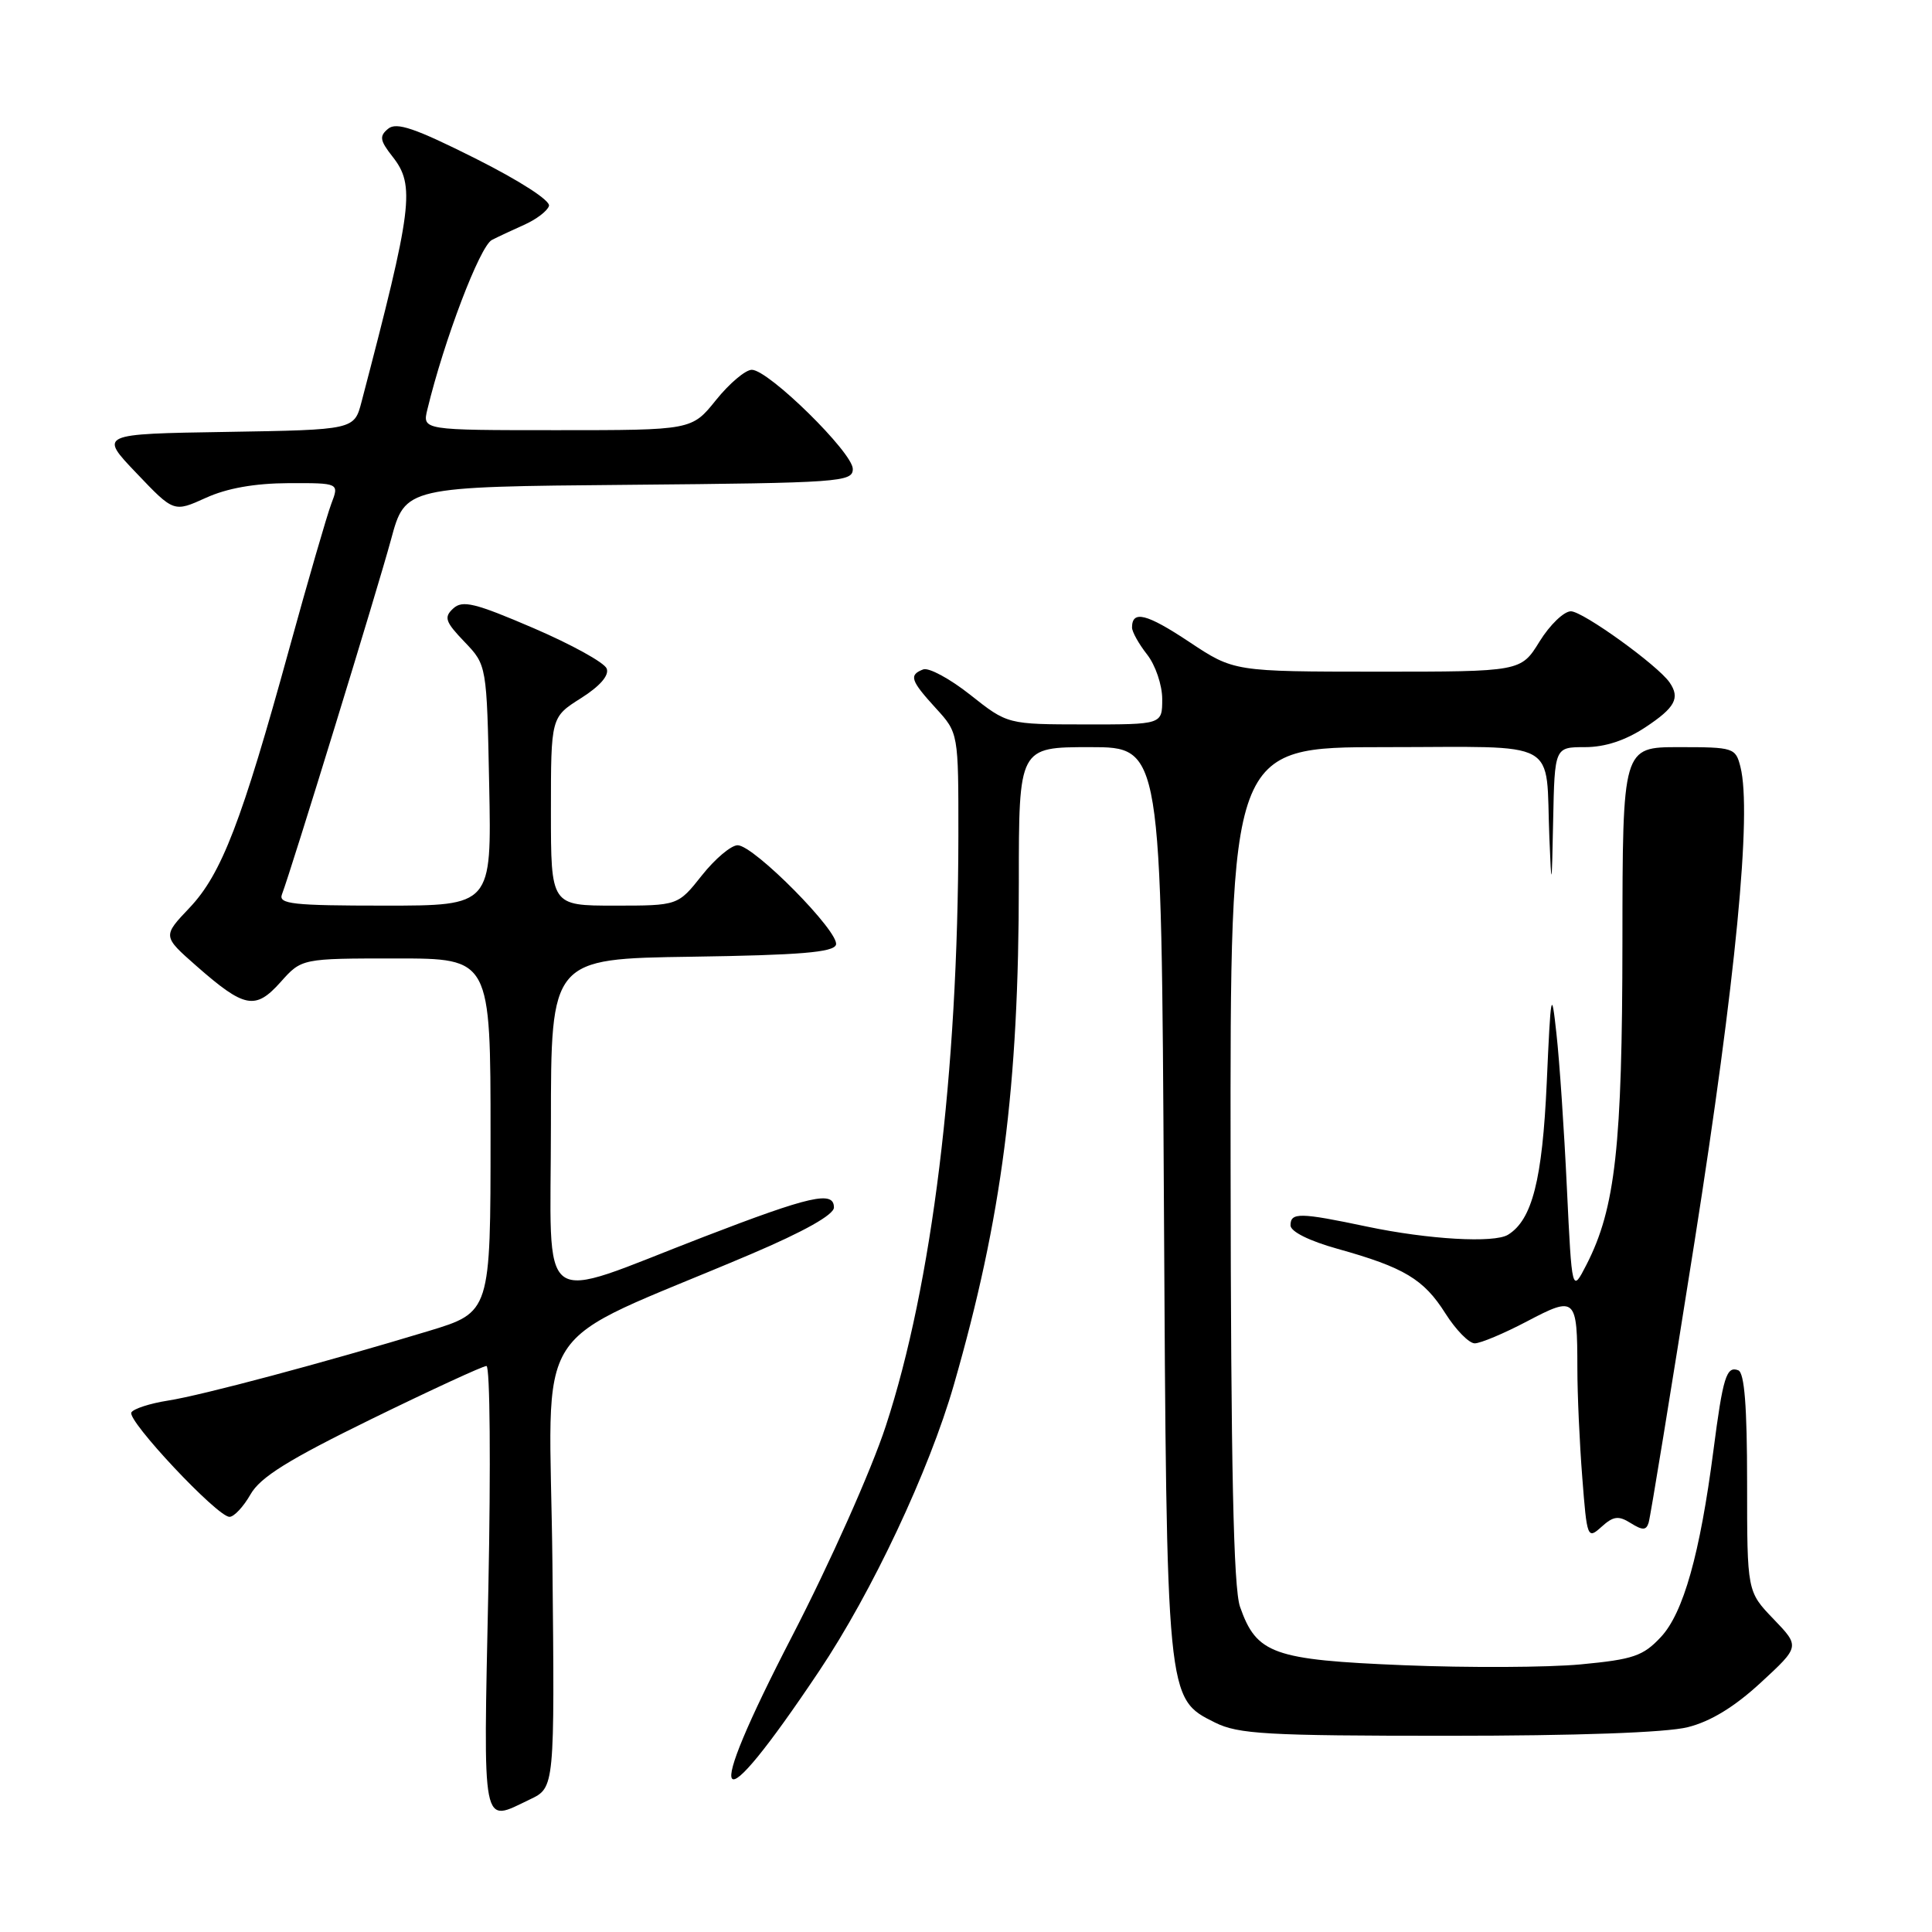 <?xml version="1.0" encoding="UTF-8" standalone="no"?>
<!DOCTYPE svg PUBLIC "-//W3C//DTD SVG 1.1//EN" "http://www.w3.org/Graphics/SVG/1.1/DTD/svg11.dtd" >
<svg xmlns="http://www.w3.org/2000/svg" xmlns:xlink="http://www.w3.org/1999/xlink" version="1.1" viewBox="0 0 256 256">
 <g >
 <path fill="currentColor"
d=" M 70.22 238.43 C 73.50 236.87 73.50 236.87 73.20 207.18 C 72.85 173.77 69.55 178.92 99.50 166.18 C 106.53 163.19 110.50 160.96 110.50 160.00 C 110.50 157.74 107.42 158.43 93.25 163.89 C 70.74 172.56 73.00 174.23 73.00 148.94 C 73.00 127.04 73.00 127.04 91.67 126.77 C 105.96 126.56 110.44 126.19 110.77 125.19 C 111.31 123.56 99.90 112.00 97.74 112.00 C 96.88 112.00 94.74 113.80 93.00 116.00 C 89.83 120.00 89.83 120.00 81.42 120.00 C 73.00 120.00 73.00 120.00 73.00 107.51 C 73.00 95.03 73.00 95.03 76.97 92.52 C 79.50 90.92 80.74 89.49 80.39 88.59 C 80.09 87.80 75.72 85.39 70.67 83.22 C 62.92 79.89 61.28 79.49 60.05 80.63 C 58.79 81.79 59.00 82.39 61.55 85.05 C 64.50 88.13 64.50 88.13 64.82 104.06 C 65.14 120.00 65.14 120.00 50.96 120.00 C 38.79 120.00 36.87 119.79 37.36 118.51 C 38.58 115.32 50.01 78.14 51.81 71.50 C 53.70 64.50 53.70 64.50 83.35 64.24 C 111.34 63.99 113.00 63.87 113.00 62.14 C 113.00 59.97 101.83 49.00 99.62 49.00 C 98.78 49.00 96.65 50.80 94.88 53.00 C 91.67 57.00 91.67 57.00 73.81 57.00 C 55.96 57.00 55.96 57.00 56.63 54.25 C 58.85 45.06 63.58 32.64 65.17 31.80 C 65.90 31.42 67.82 30.52 69.43 29.80 C 71.04 29.09 72.53 27.96 72.74 27.29 C 72.97 26.59 68.89 23.96 62.98 20.99 C 54.98 16.98 52.53 16.14 51.43 17.06 C 50.24 18.04 50.33 18.61 52.01 20.75 C 55.04 24.59 54.67 27.44 47.91 53.23 C 46.94 56.95 46.94 56.95 30.03 57.23 C 13.12 57.50 13.12 57.50 18.08 62.69 C 23.03 67.89 23.03 67.89 27.27 65.97 C 30.07 64.69 33.77 64.04 38.23 64.02 C 44.95 64.00 44.95 64.00 43.90 66.75 C 43.33 68.26 40.82 76.90 38.33 85.95 C 32.03 108.86 29.36 115.81 25.12 120.28 C 21.54 124.05 21.54 124.05 26.02 127.99 C 32.41 133.60 33.83 133.87 37.18 130.13 C 39.97 127.00 39.97 127.00 52.49 127.00 C 65.00 127.00 65.00 127.00 65.00 150.44 C 65.00 173.88 65.00 173.88 56.75 176.38 C 42.98 180.55 26.75 184.89 22.23 185.59 C 19.88 185.96 17.71 186.66 17.41 187.15 C 16.77 188.18 28.80 201.00 30.41 200.99 C 31.01 200.99 32.26 199.65 33.19 198.02 C 34.49 195.73 38.19 193.43 49.24 188.02 C 57.14 184.16 63.99 181.00 64.46 181.00 C 64.93 181.00 65.04 194.28 64.71 210.50 C 64.04 242.98 63.75 241.52 70.22 238.43 Z  M 108.55 221.41 C 115.55 210.96 123.12 194.87 126.39 183.50 C 132.76 161.36 135.00 144.03 135.00 116.89 C 135.00 99.00 135.00 99.00 144.44 99.00 C 153.89 99.00 153.89 99.00 154.22 158.75 C 154.59 225.48 154.54 225.02 161.00 228.25 C 164.08 229.78 167.81 230.00 191.81 230.00 C 208.93 230.00 220.80 229.58 223.64 228.86 C 226.68 228.10 229.86 226.15 233.33 222.94 C 238.50 218.17 238.50 218.17 235.00 214.53 C 231.50 210.89 231.50 210.89 231.50 196.45 C 231.50 186.38 231.15 181.89 230.33 181.57 C 228.76 180.97 228.30 182.46 227.04 192.18 C 225.26 205.89 223.06 213.72 220.08 216.91 C 217.72 219.44 216.42 219.88 209.45 220.54 C 205.08 220.95 194.53 221.00 186.00 220.65 C 168.68 219.94 166.50 219.16 164.31 212.91 C 163.44 210.43 163.10 194.36 163.06 154.25 C 163.00 99.00 163.00 99.00 183.48 99.00 C 207.12 99.00 204.76 97.70 205.30 111.00 C 205.58 117.91 205.62 117.74 205.80 108.75 C 206.00 99.00 206.00 99.00 210.02 99.00 C 212.69 99.00 215.38 98.11 218.02 96.37 C 221.97 93.76 222.65 92.49 221.23 90.43 C 219.67 88.16 209.74 81.00 208.15 81.00 C 207.23 81.00 205.36 82.80 204.00 85.00 C 201.53 89.00 201.53 89.00 182.51 89.00 C 163.50 88.99 163.50 88.99 157.57 85.05 C 151.94 81.31 150.00 80.82 150.00 83.15 C 150.00 83.72 150.90 85.33 152.00 86.73 C 153.10 88.13 154.00 90.78 154.00 92.63 C 154.00 96.00 154.00 96.00 143.75 95.99 C 133.50 95.98 133.50 95.98 128.58 92.08 C 125.88 89.94 123.07 88.42 122.33 88.70 C 120.41 89.44 120.64 90.16 124.00 93.84 C 127.00 97.12 127.00 97.12 126.99 110.81 C 126.95 142.22 123.51 170.24 117.37 188.96 C 115.46 194.80 109.96 207.13 104.96 216.80 C 92.90 240.11 94.59 242.28 108.55 221.41 Z  M 216.08 201.82 C 217.65 202.80 218.13 202.79 218.45 201.77 C 218.68 201.07 221.41 184.30 224.54 164.50 C 230.00 129.84 232.14 107.69 230.62 101.63 C 229.98 99.08 229.72 99.00 222.48 99.00 C 215.00 99.00 215.00 99.00 214.98 124.75 C 214.96 151.85 214.05 160.11 210.22 167.57 C 208.29 171.33 208.29 171.33 207.62 157.41 C 207.26 149.76 206.64 140.57 206.24 137.00 C 205.58 130.92 205.49 131.33 204.95 143.50 C 204.37 156.33 203.02 161.64 199.82 163.61 C 197.99 164.74 189.28 164.24 181.18 162.54 C 172.21 160.65 171.00 160.63 171.00 162.37 C 171.00 163.19 173.48 164.43 177.25 165.48 C 186.06 167.94 188.66 169.50 191.52 174.03 C 192.90 176.21 194.65 178.00 195.41 178.00 C 196.17 178.00 199.29 176.69 202.33 175.09 C 208.79 171.69 209.00 171.88 209.01 181.33 C 209.01 184.72 209.30 191.22 209.66 195.77 C 210.28 203.82 210.35 203.99 212.21 202.31 C 213.78 200.89 214.46 200.80 216.08 201.82 Z "/>
</g>
</svg>